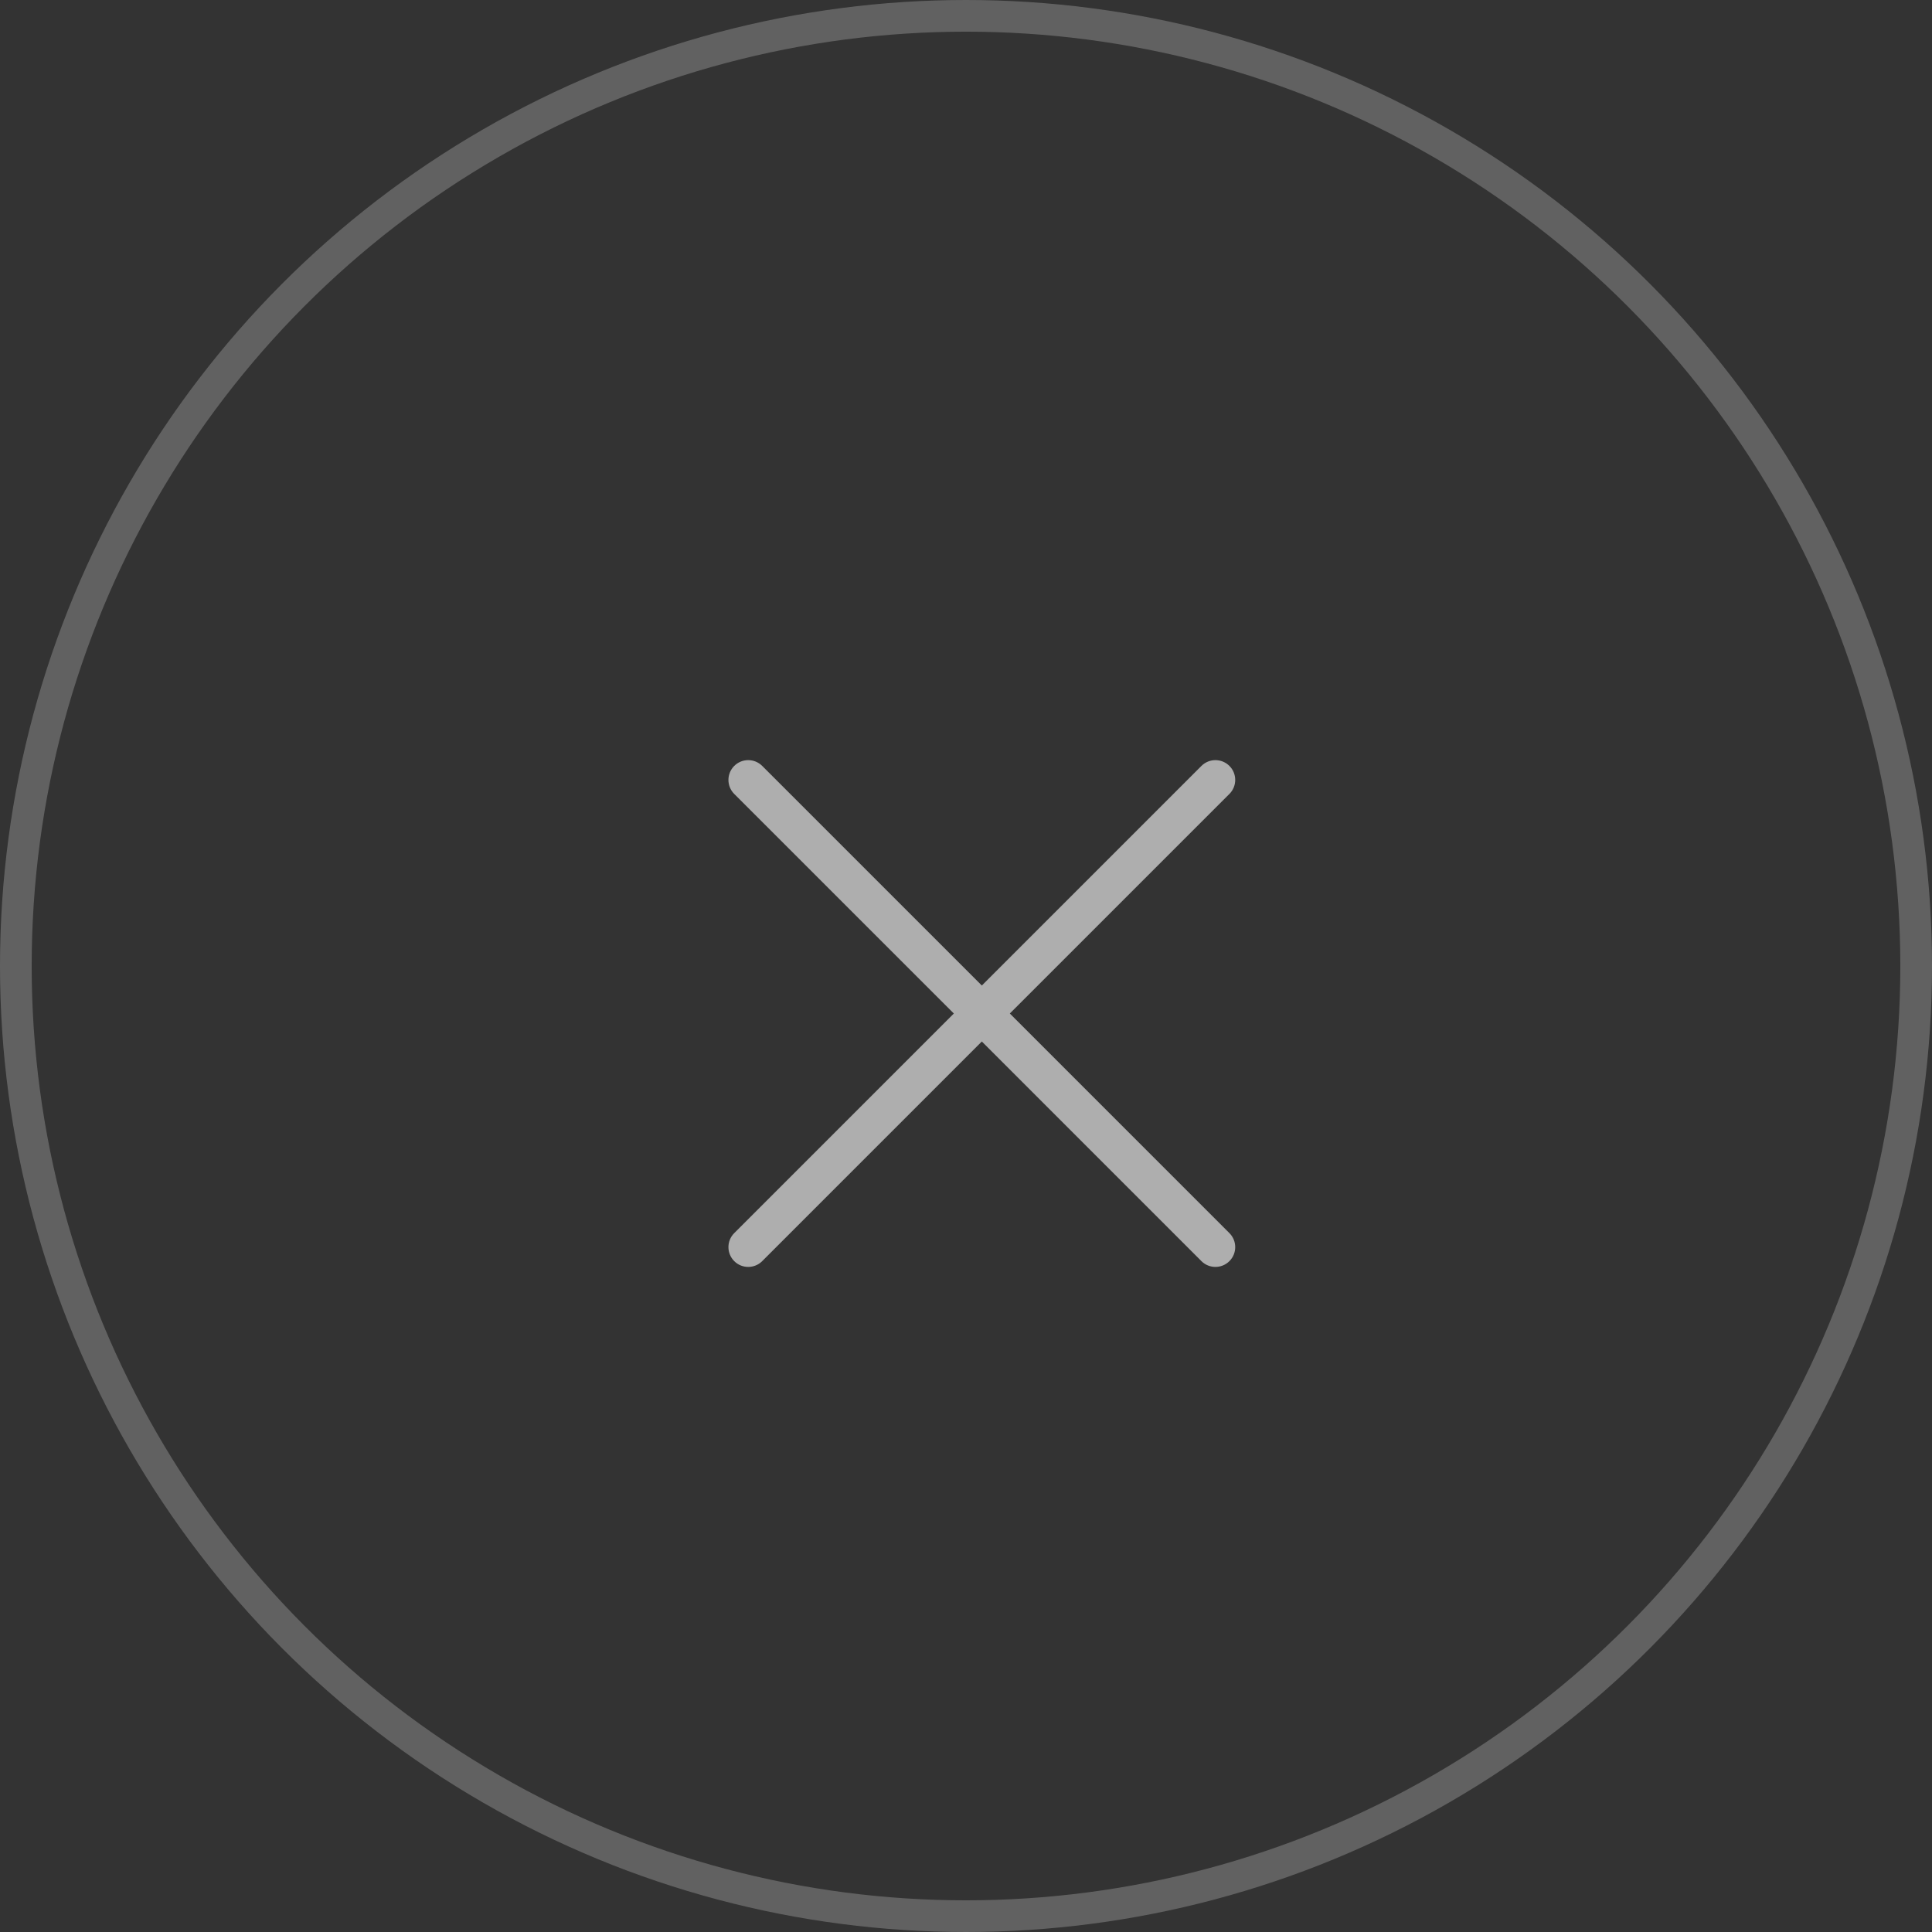 <svg width="61" height="61" viewBox="0 0 61 61" fill="none" xmlns="http://www.w3.org/2000/svg">
<rect x="0" y="0" width="61" height="61" fill="#333333" stroke="none"/>
<path d="M30.116 32L23.182 25.067C22.938 24.823 22.938 24.427 23.182 24.183C23.426 23.939 23.822 23.939 24.066 24.183L31 31.116L37.933 24.183C38.177 23.939 38.573 23.939 38.817 24.183C39.061 24.427 39.061 24.823 38.817 25.067L31.884 32L38.817 38.934C39.061 39.178 39.061 39.574 38.817 39.818C38.695 39.94 38.535 40.001 38.375 40.001C38.215 40.001 38.055 39.94 37.933 39.818L31 32.884L24.066 39.818C23.944 39.94 23.784 40.001 23.624 40.001C23.464 40.001 23.304 39.94 23.182 39.818C22.938 39.574 22.938 39.178 23.182 38.934L30.116 32Z" fill="#AEAEAE"/>
<circle cx="30.5" cy="30.5" r="30" stroke="white" stroke-opacity="0.23"/>
</svg>
